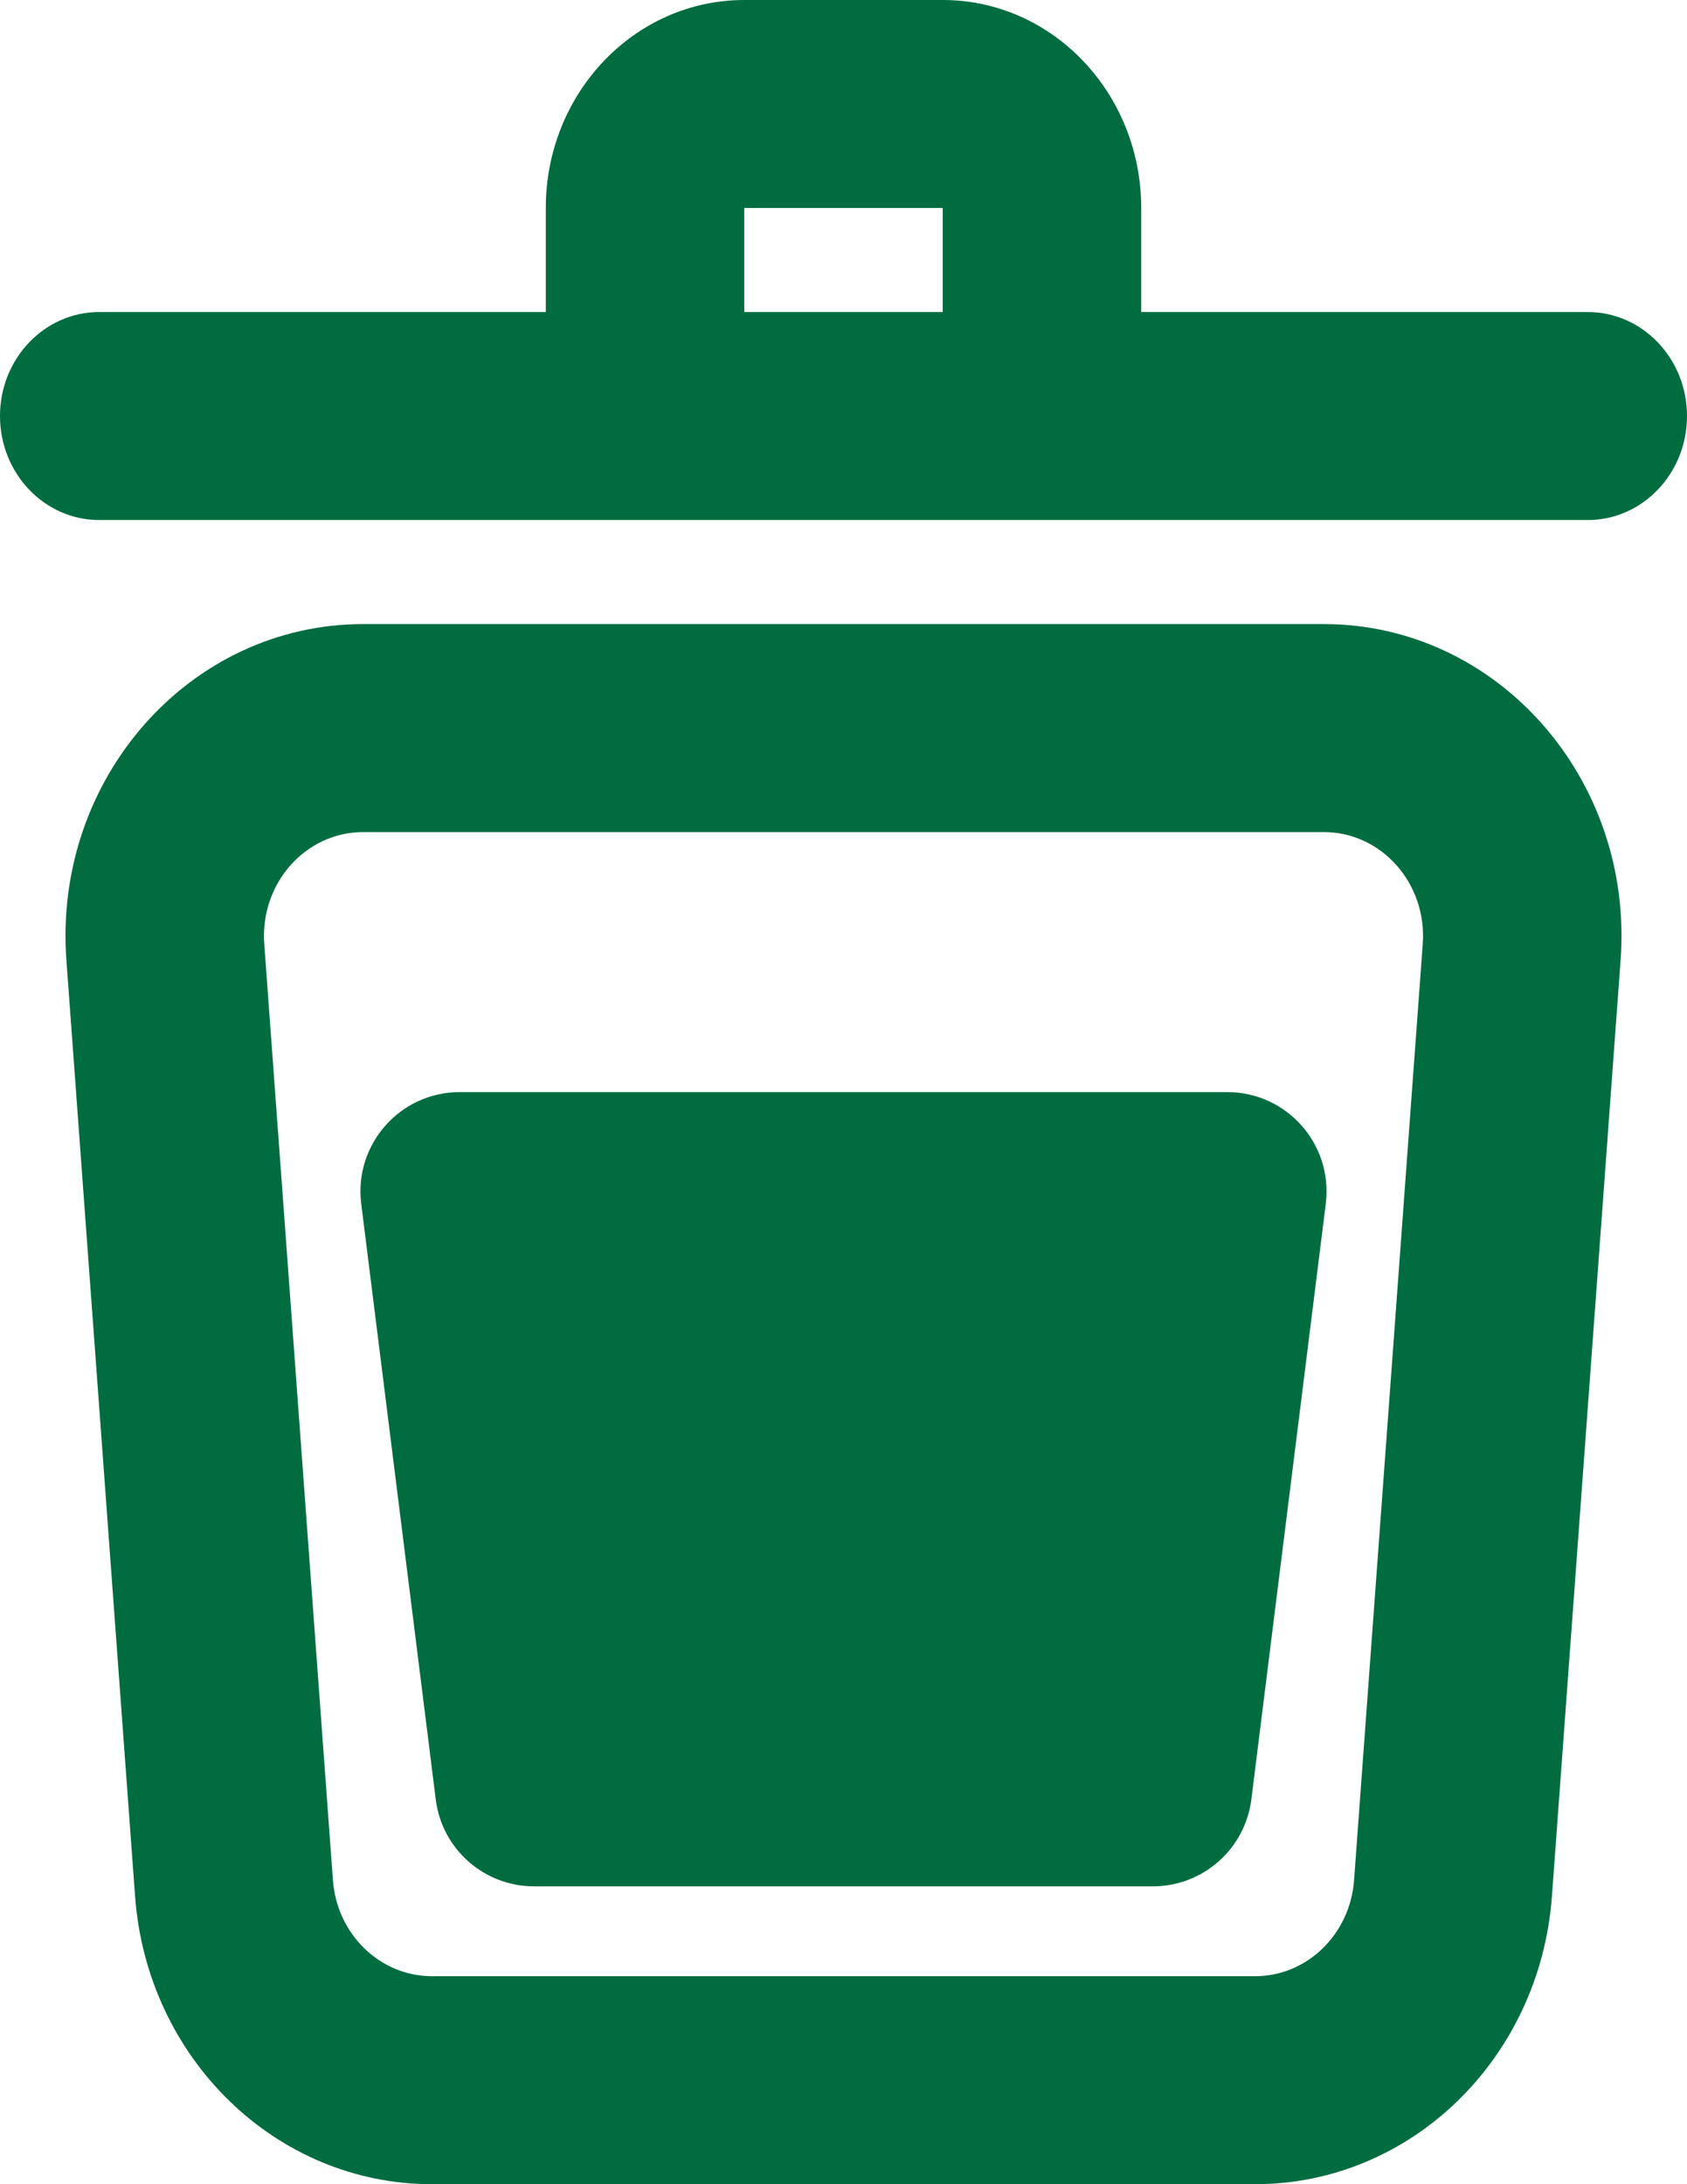 <svg width="17" height="22" viewBox="0 0 17 22" fill="none" xmlns="http://www.w3.org/2000/svg">
<path fill-rule="evenodd" clip-rule="evenodd" d="M7.5 0C6.395 0 5.5 0.938 5.5 2.095V3.143H1C0.448 3.143 0 3.612 0 4.19C0 4.769 0.448 5.238 1 5.238H5.5H6.5H10.5H11.5H16C16.552 5.238 17 4.769 17 4.19C17 3.612 16.552 3.143 16 3.143H11.5V2.095C11.5 0.938 10.605 0 9.5 0H7.5ZM9.5 3.143V2.095L7.5 2.095V3.143H9.5ZM0.669 9.67C0.535 7.844 1.912 6.286 3.66 6.286H13.34C15.088 6.286 16.465 7.844 16.331 9.67L15.639 19.098C15.519 20.736 14.216 22 12.648 22H4.352C2.784 22 1.481 20.736 1.361 19.098L0.669 9.67ZM3.66 8.381C3.077 8.381 2.618 8.9 2.663 9.509L3.355 18.938C3.395 19.483 3.83 19.905 4.352 19.905H12.648C13.171 19.905 13.605 19.483 13.645 18.938L14.337 9.509C14.382 8.9 13.923 8.381 13.34 8.381H3.66Z" fill="#006C40"/>
<path d="M3.64 12.124C3.566 11.527 4.031 11 4.633 11H12.367C12.969 11 13.434 11.527 13.36 12.124L12.61 18.124C12.547 18.625 12.121 19 11.617 19H5.383C4.878 19 4.453 18.625 4.391 18.124L3.64 12.124Z" fill="#006C40"/>
</svg>
